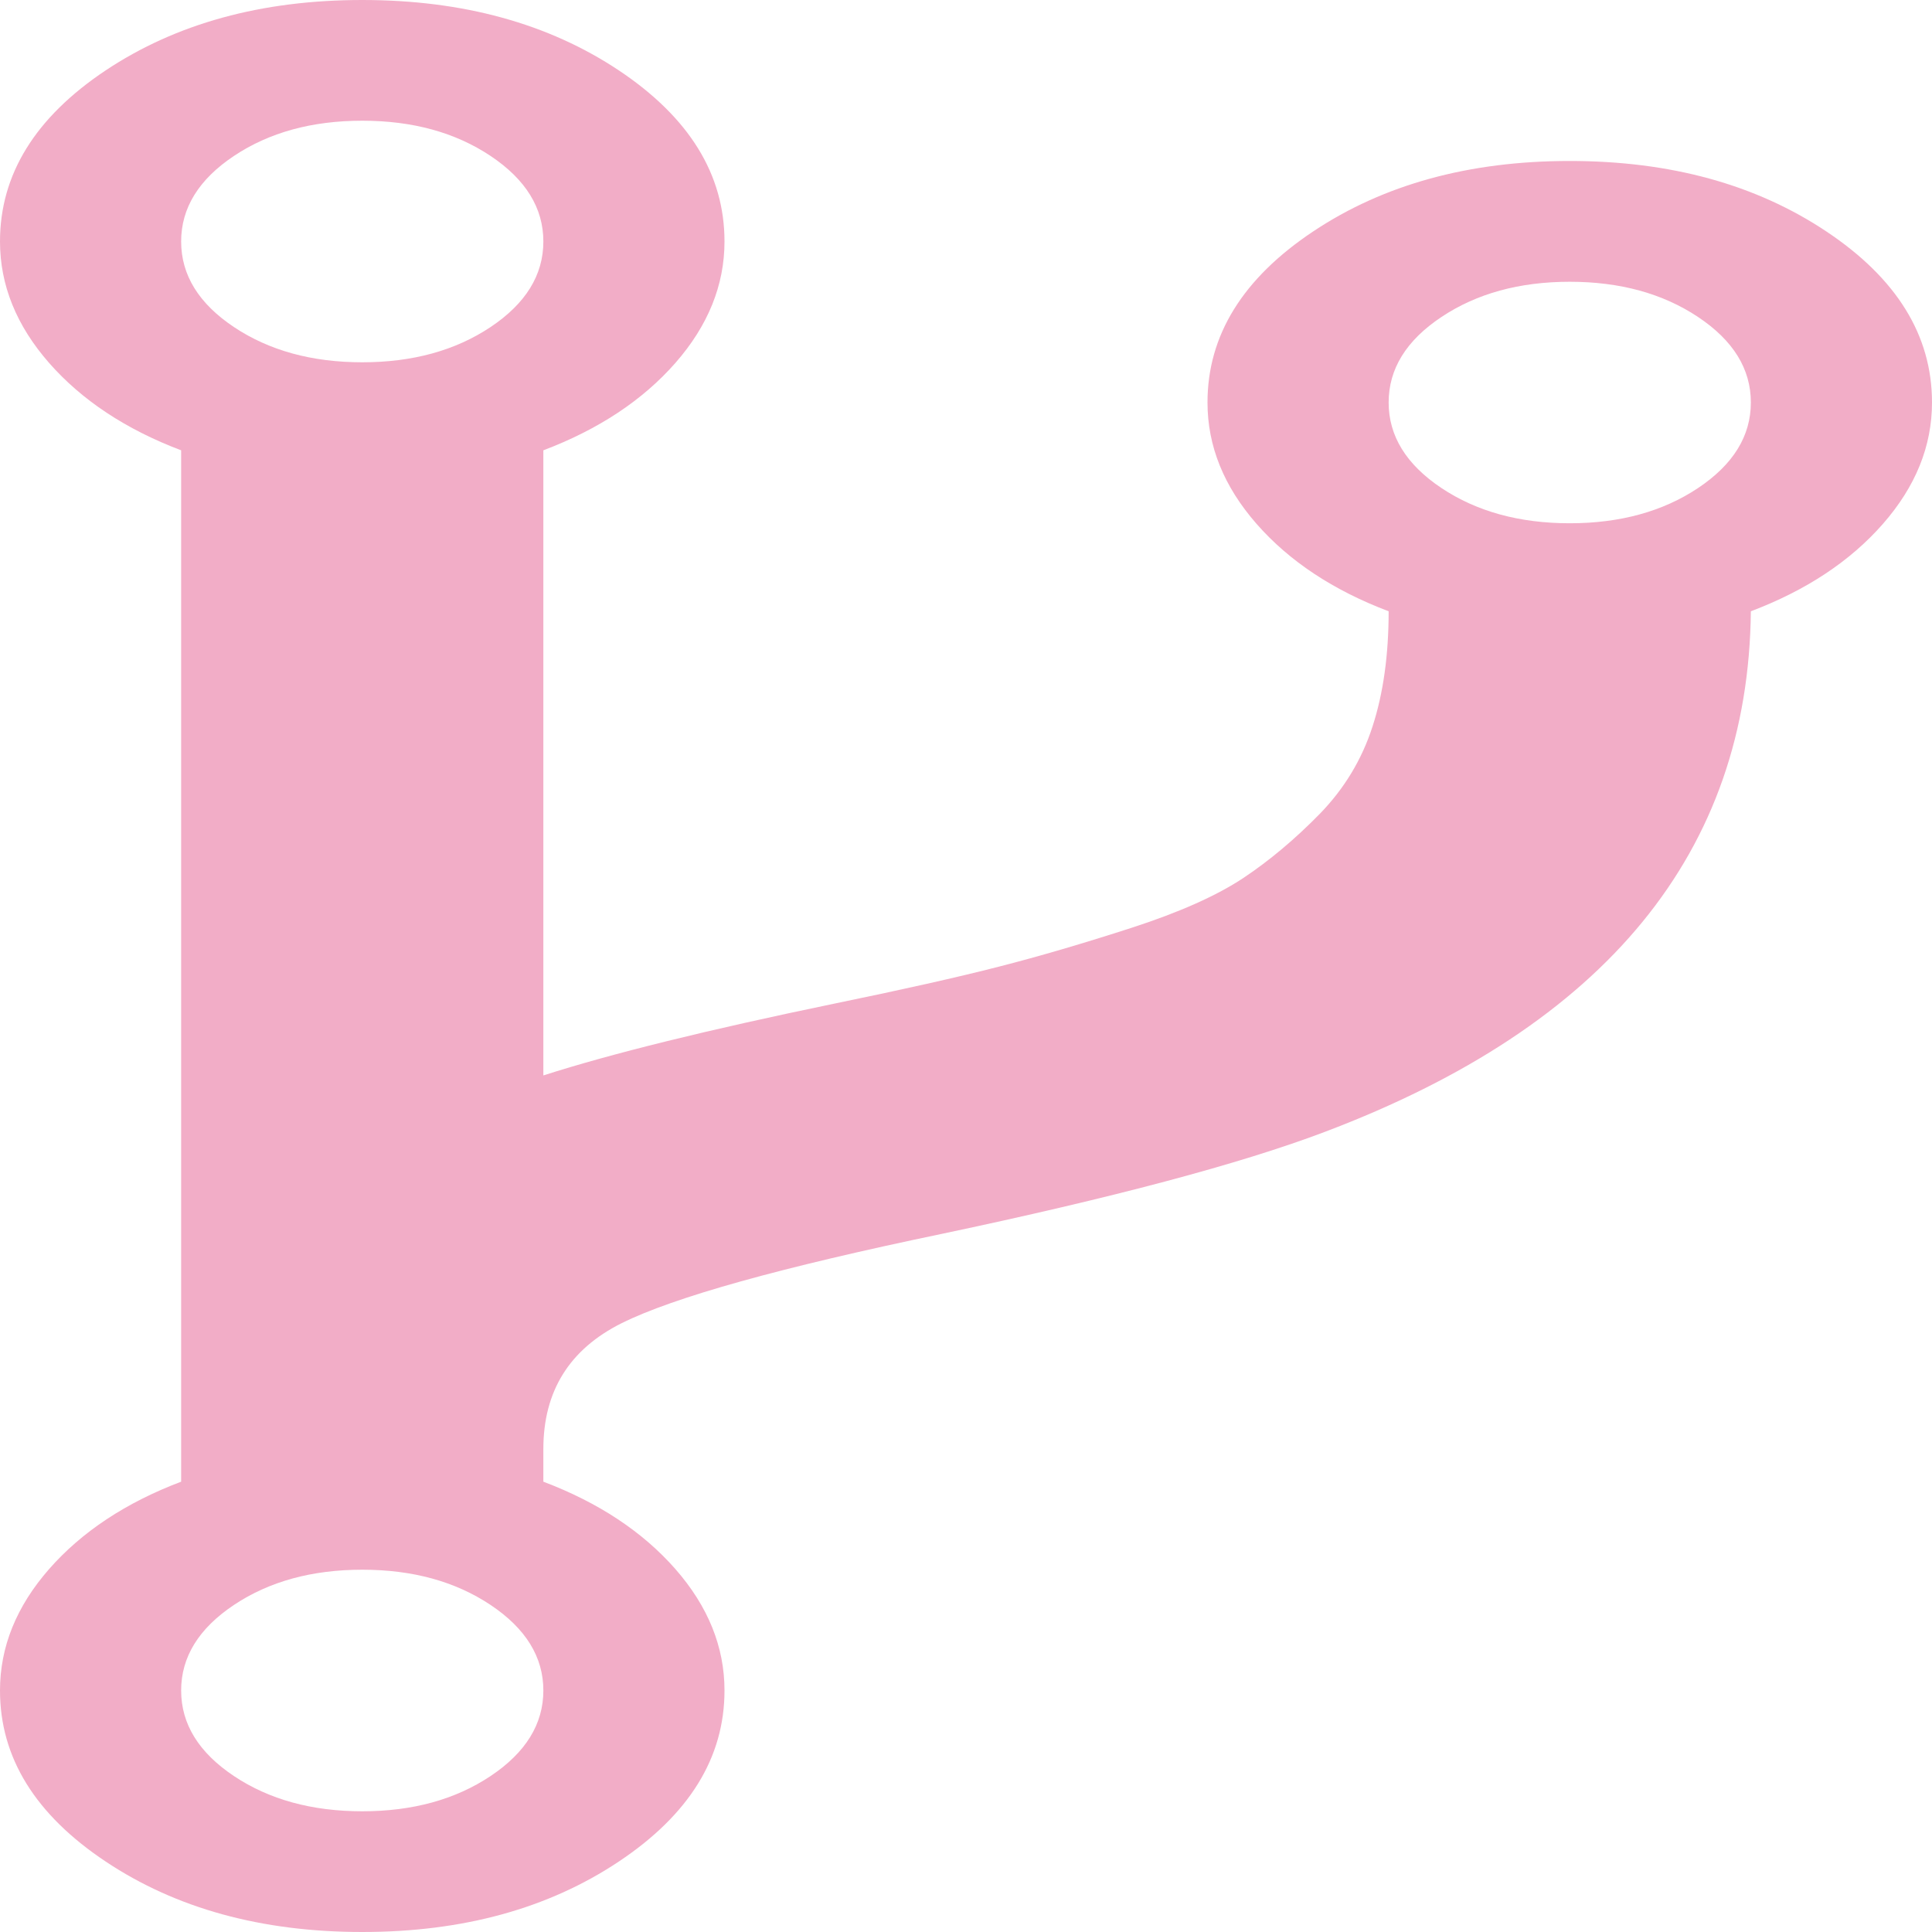 <svg width="25" height="25" viewBox="0 0 25 25" fill="none" xmlns="http://www.w3.org/2000/svg">
<path d="M7.031 21.875C7.031 21.441 6.803 21.072 6.348 20.768C5.892 20.464 5.339 20.312 4.688 20.312C4.036 20.312 3.483 20.464 3.027 20.768C2.572 21.072 2.344 21.441 2.344 21.875C2.344 22.309 2.572 22.678 3.027 22.982C3.483 23.286 4.036 23.438 4.688 23.438C5.339 23.438 5.892 23.286 6.348 22.982C6.803 22.678 7.031 22.309 7.031 21.875ZM7.031 3.125C7.031 2.691 6.803 2.322 6.348 2.018C5.892 1.714 5.339 1.562 4.688 1.562C4.036 1.562 3.483 1.714 3.027 2.018C2.572 2.322 2.344 2.691 2.344 3.125C2.344 3.559 2.572 3.928 3.027 4.232C3.483 4.536 4.036 4.688 4.688 4.688C5.339 4.688 5.892 4.536 6.348 4.232C6.803 3.928 7.031 3.559 7.031 3.125ZM22.656 5.208C22.656 4.774 22.428 4.405 21.973 4.102C21.517 3.798 20.963 3.646 20.312 3.646C19.662 3.646 19.108 3.798 18.652 4.102C18.197 4.405 17.969 4.774 17.969 5.208C17.969 5.642 18.197 6.011 18.652 6.315C19.108 6.619 19.662 6.771 20.312 6.771C20.963 6.771 21.517 6.619 21.973 6.315C22.428 6.011 22.656 5.642 22.656 5.208ZM25 5.208C25 5.773 24.788 6.296 24.365 6.779C23.942 7.262 23.372 7.639 22.656 7.91C22.624 11.024 20.785 13.27 17.139 14.648C16.048 15.061 14.396 15.5 12.183 15.967C10.099 16.401 8.72 16.786 8.044 17.122C7.369 17.459 7.031 18.001 7.031 18.75V19.173C7.747 19.444 8.317 19.822 8.74 20.304C9.163 20.787 9.375 21.311 9.375 21.875C9.375 22.743 8.919 23.481 8.008 24.088C7.096 24.696 5.99 25 4.688 25C3.385 25 2.279 24.696 1.367 24.088C0.456 23.481 0 22.743 0 21.875C0 21.311 0.212 20.787 0.635 20.304C1.058 19.822 1.628 19.444 2.344 19.173V5.827C1.628 5.556 1.058 5.178 0.635 4.696C0.212 4.213 0 3.689 0 3.125C0 2.257 0.456 1.519 1.367 0.911C2.279 0.304 3.385 0 4.688 0C5.99 0 7.096 0.304 8.008 0.911C8.919 1.519 9.375 2.257 9.375 3.125C9.375 3.689 9.163 4.213 8.74 4.696C8.317 5.178 7.747 5.556 7.031 5.827V13.916C7.91 13.634 9.163 13.325 10.791 12.988C11.686 12.804 12.398 12.644 12.927 12.508C13.456 12.373 14.03 12.204 14.648 12.004C15.267 11.803 15.747 11.588 16.089 11.361C16.431 11.133 16.76 10.856 17.078 10.531C17.395 10.205 17.623 9.828 17.761 9.399C17.9 8.971 17.969 8.474 17.969 7.91C17.253 7.639 16.683 7.262 16.26 6.779C15.837 6.296 15.625 5.773 15.625 5.208C15.625 4.34 16.081 3.602 16.992 2.995C17.904 2.387 19.01 2.083 20.312 2.083C21.615 2.083 22.721 2.387 23.633 2.995C24.544 3.602 25 4.34 25 5.208Z" fill="#F2ADC7"/>
</svg>
